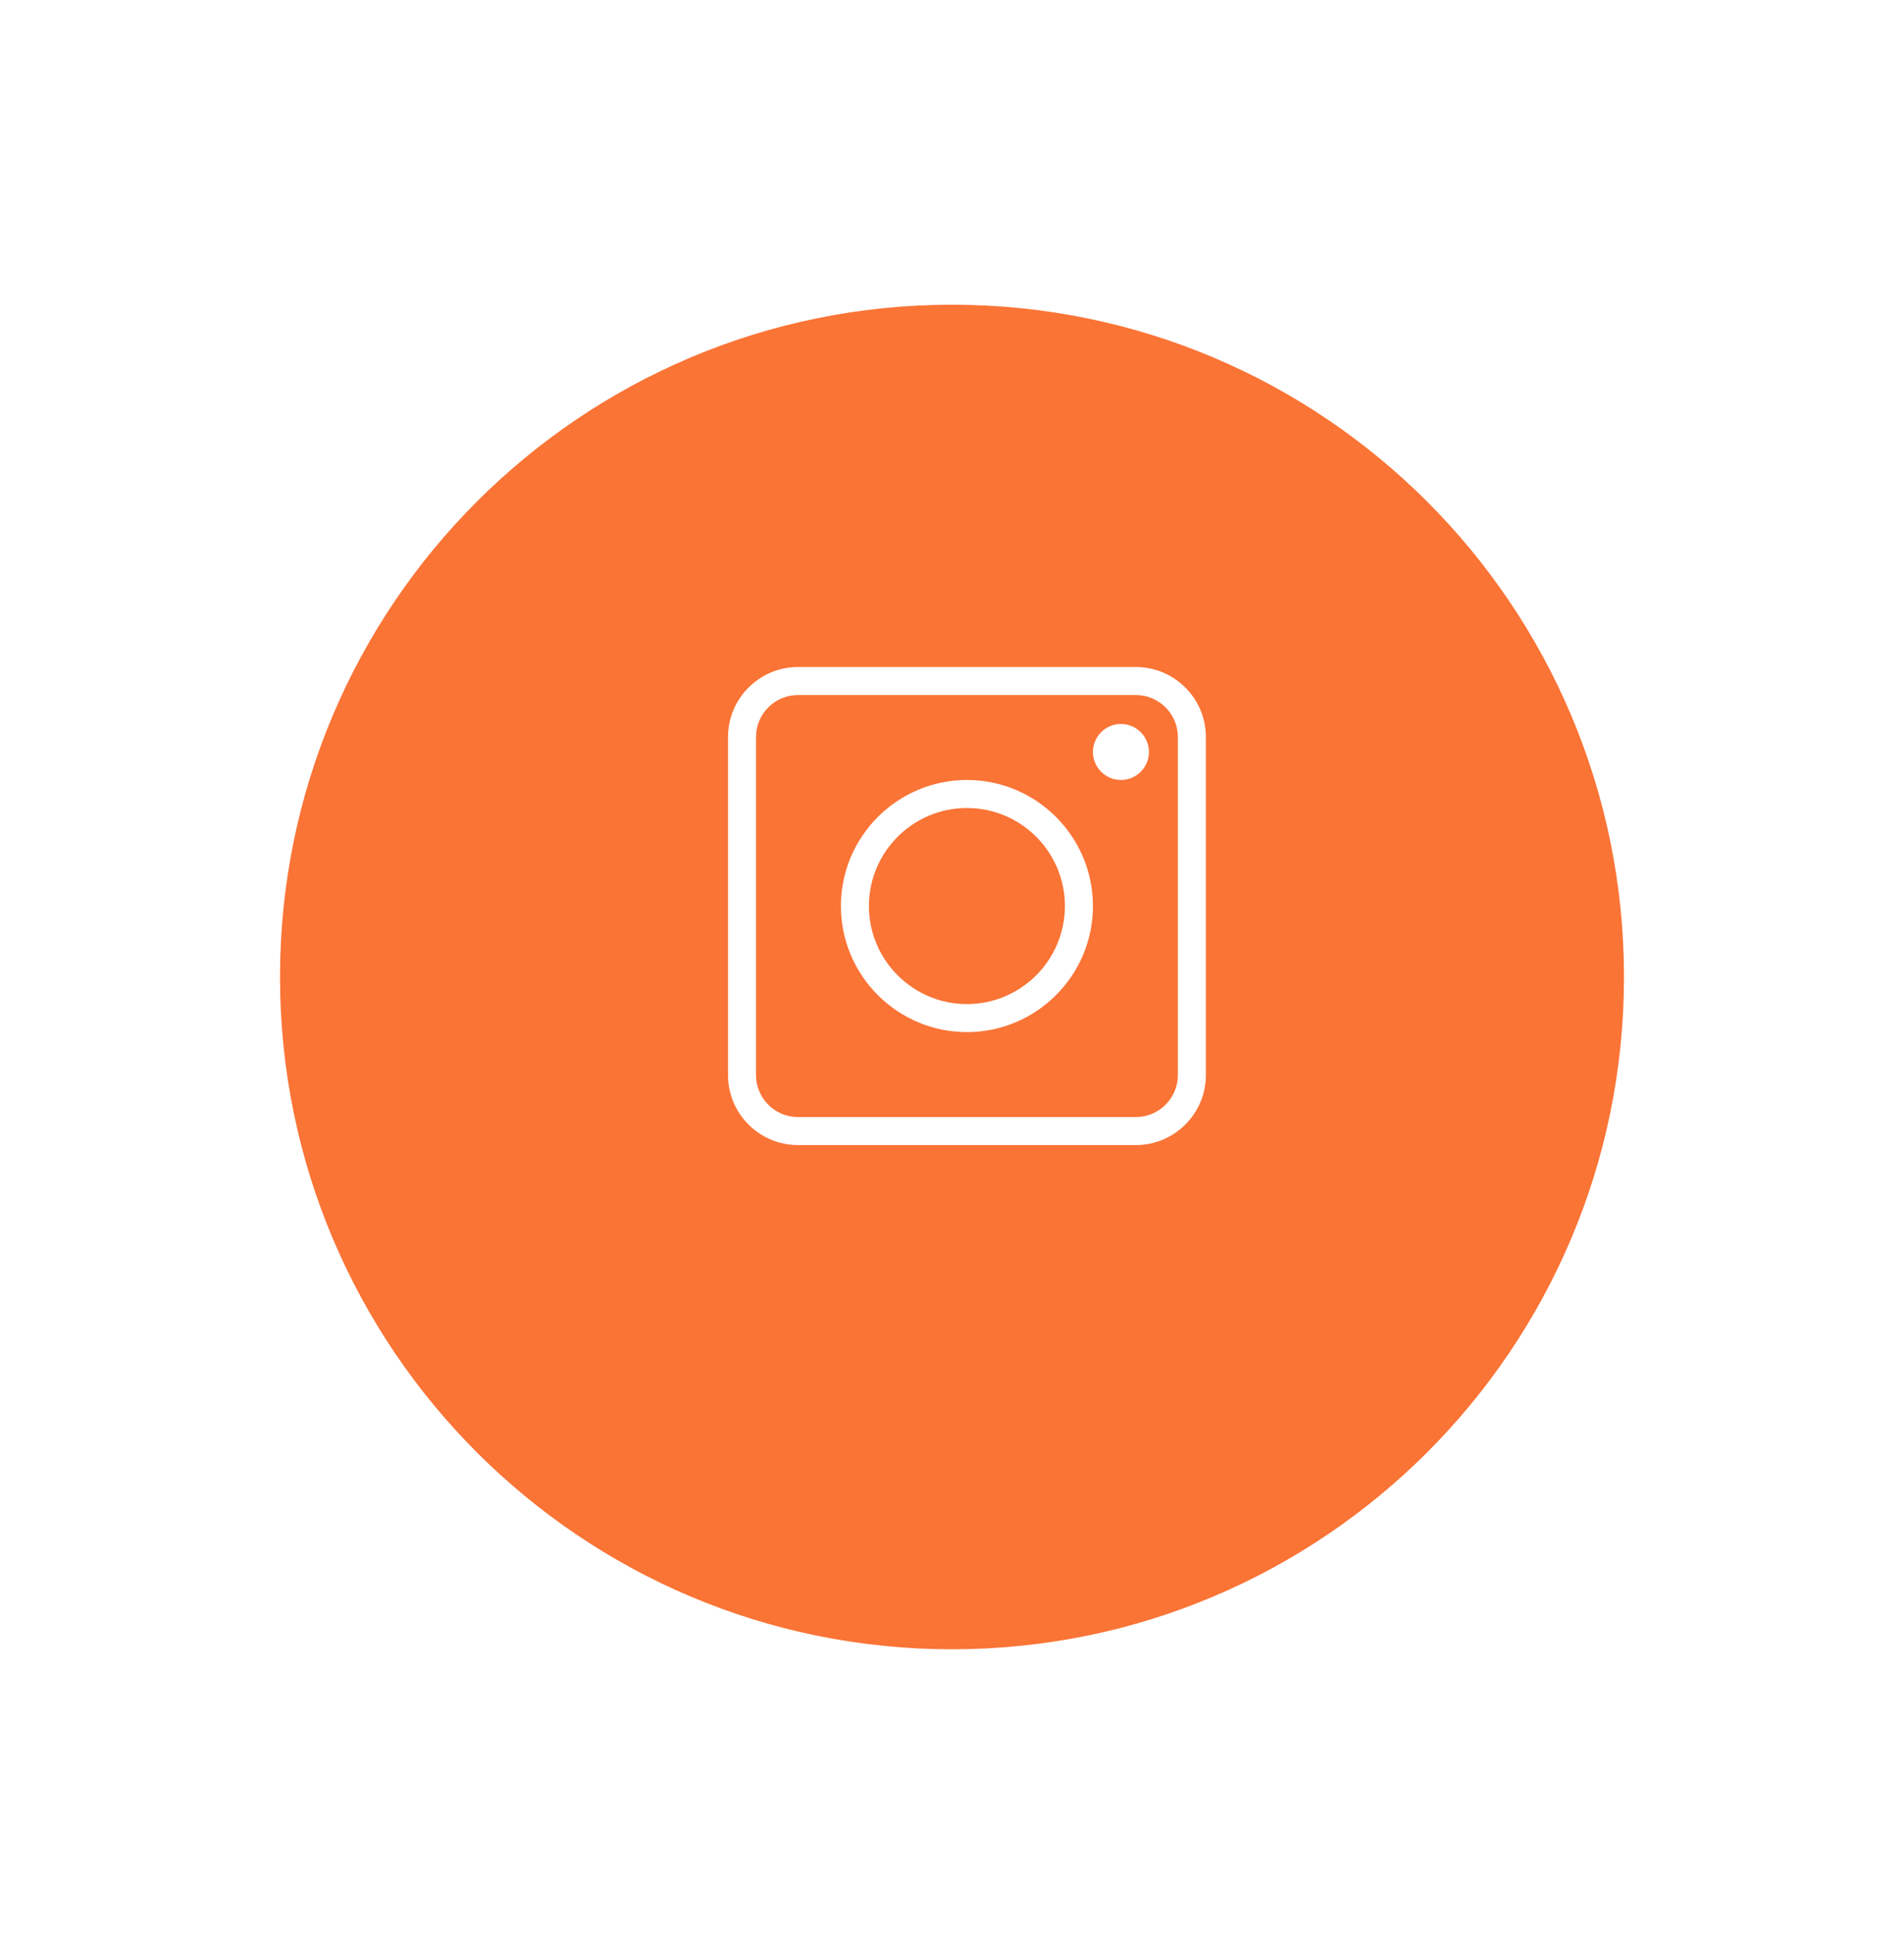 <svg width="68" height="69" viewBox="0 0 68 69" fill="none" xmlns="http://www.w3.org/2000/svg">
<g filter="url(#filter0_d_1323_977)">
<path fill-rule="evenodd" clip-rule="evenodd" d="M34 56.878C47.255 56.878 58 46.133 58 32.878C58 19.623 47.255 8.878 34 8.878C20.745 8.878 10 19.623 10 32.878C10 46.133 20.745 56.878 34 56.878Z" fill="#FA7436"/>
</g>
<g clip-path="url(#clip0_1323_977)">
<path d="M40.567 23.812H28.5C27.122 23.812 26 24.933 26 26.312V38.378C26 39.757 27.122 40.878 28.5 40.878H40.567C41.945 40.878 43.067 39.757 43.067 38.378V26.312C43.067 24.933 41.945 23.812 40.567 23.812ZM42.067 38.378C42.067 39.205 41.394 39.878 40.567 39.878H28.5C27.673 39.878 27 39.205 27 38.378V26.312C27 25.485 27.673 24.812 28.5 24.812H40.567C41.394 24.812 42.067 25.485 42.067 26.312V38.378Z" fill="white"/>
<path d="M40.033 25.845C39.482 25.845 39.033 26.294 39.033 26.845C39.033 27.396 39.482 27.845 40.033 27.845C40.585 27.845 41.033 27.396 41.033 26.845C41.033 26.294 40.585 25.845 40.033 25.845Z" fill="white"/>
<path d="M34.533 27.845C32.052 27.845 30.033 29.863 30.033 32.345C30.033 34.826 32.052 36.845 34.533 36.845C37.015 36.845 39.033 34.826 39.033 32.345C39.033 29.863 37.015 27.845 34.533 27.845ZM34.533 35.845C32.603 35.845 31.033 34.275 31.033 32.345C31.033 30.415 32.603 28.845 34.533 28.845C36.463 28.845 38.033 30.415 38.033 32.345C38.033 34.275 36.463 35.845 34.533 35.845Z" fill="white"/>
</g>
<defs>
<filter id="filter0_d_1323_977" x="0" y="0.878" width="68" height="68" filterUnits="userSpaceOnUse" color-interpolation-filters="sRGB">
<feFlood flood-opacity="0" result="BackgroundImageFix"/>
<feColorMatrix in="SourceAlpha" type="matrix" values="0 0 0 0 0 0 0 0 0 0 0 0 0 0 0 0 0 0 127 0" result="hardAlpha"/>
<feOffset dy="2"/>
<feGaussianBlur stdDeviation="5"/>
<feColorMatrix type="matrix" values="0 0 0 0 0 0 0 0 0 0 0 0 0 0 0 0 0 0 0.1 0"/>
<feBlend mode="normal" in2="BackgroundImageFix" result="effect1_dropShadow_1323_977"/>
<feBlend mode="normal" in="SourceGraphic" in2="effect1_dropShadow_1323_977" result="shape"/>
</filter>
<clipPath id="clip0_1323_977">
<rect width="17.067" height="17.067" fill="white" transform="translate(26 23.812)"/>
</clipPath>
</defs>
</svg>
